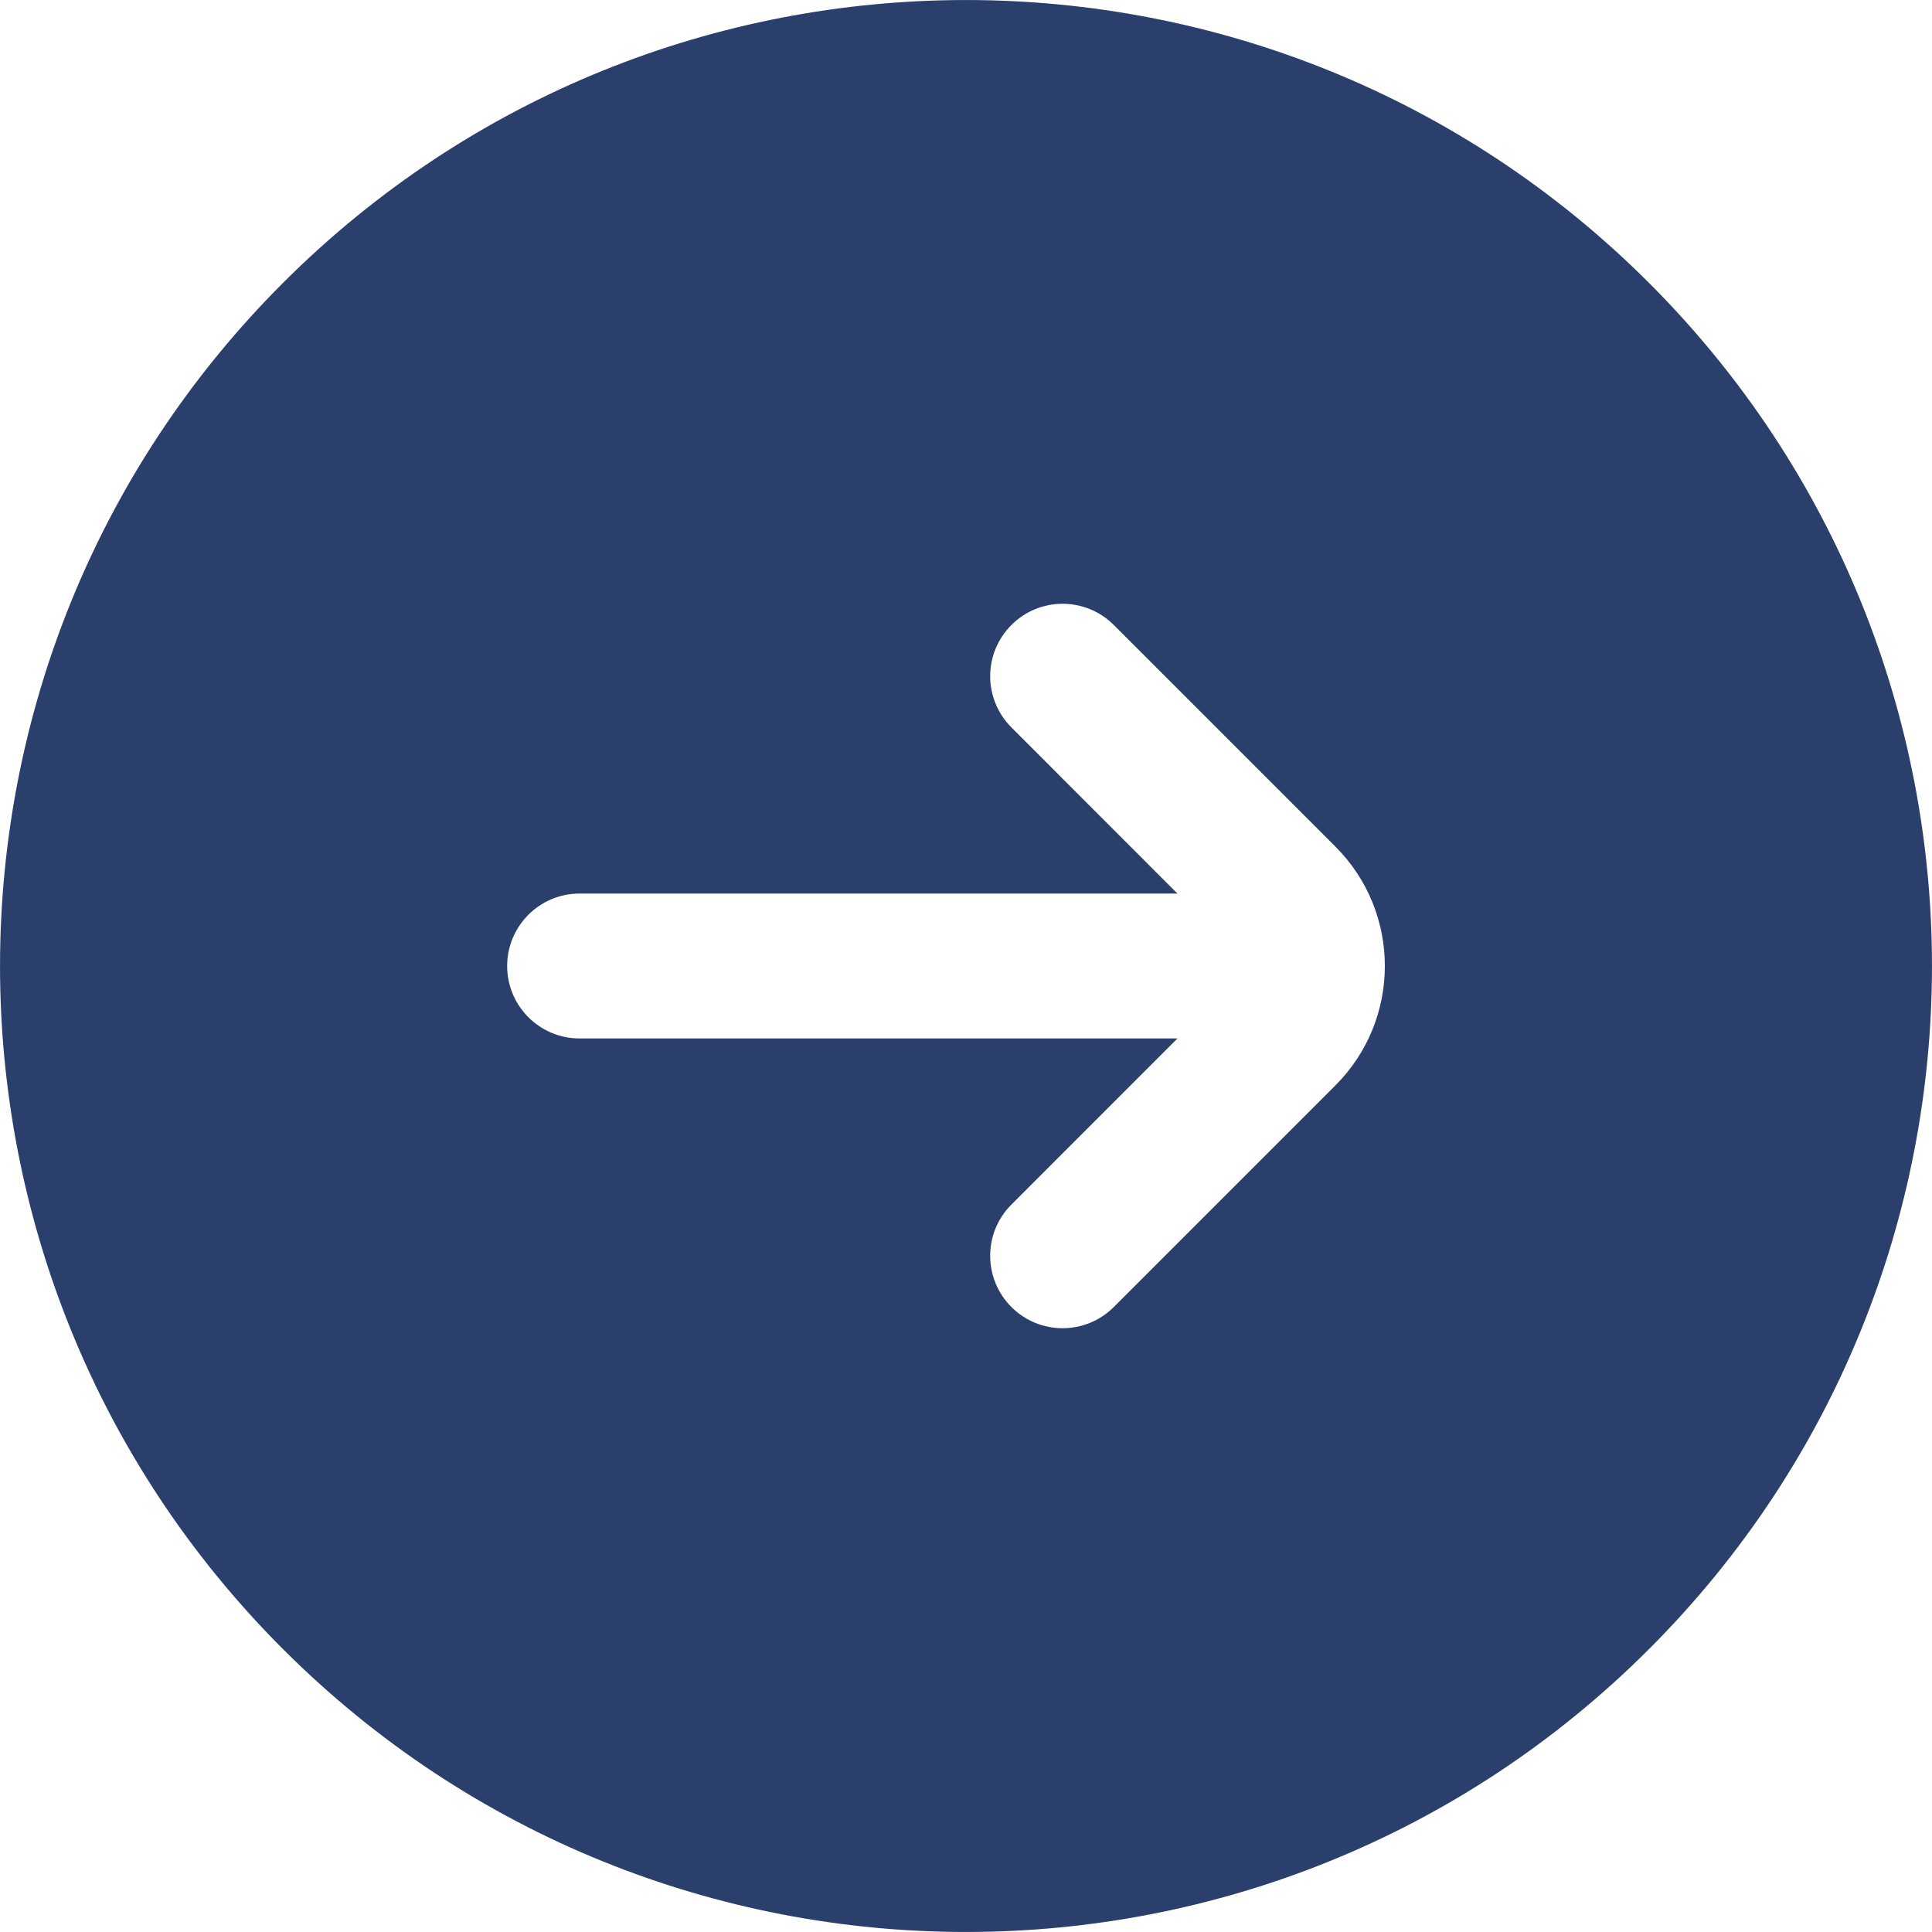 <svg width="20" height="20" viewBox="0 0 20 20" fill="none" xmlns="http://www.w3.org/2000/svg">
<path fill-rule="evenodd" clip-rule="evenodd" d="M17.071 17.071C20.976 13.166 20.976 6.834 17.071 2.929C13.166 -0.976 6.834 -0.976 2.929 2.929C-0.976 6.834 -0.976 13.166 2.929 17.071C6.834 20.976 13.166 20.976 17.071 17.071ZM12.189 9.25L10.47 7.53C10.177 7.237 10.177 6.763 10.47 6.47C10.762 6.177 11.237 6.177 11.53 6.47L13.823 8.763C14.507 9.446 14.507 10.554 13.823 11.237L11.53 13.53C11.237 13.823 10.762 13.823 10.47 13.53C10.177 13.237 10.177 12.762 10.47 12.47L12.189 10.75L6 10.75C5.586 10.75 5.25 10.414 5.25 10C5.25 9.586 5.586 9.25 6 9.25L12.189 9.25Z" fill="#2B3F6C"/>
</svg>
